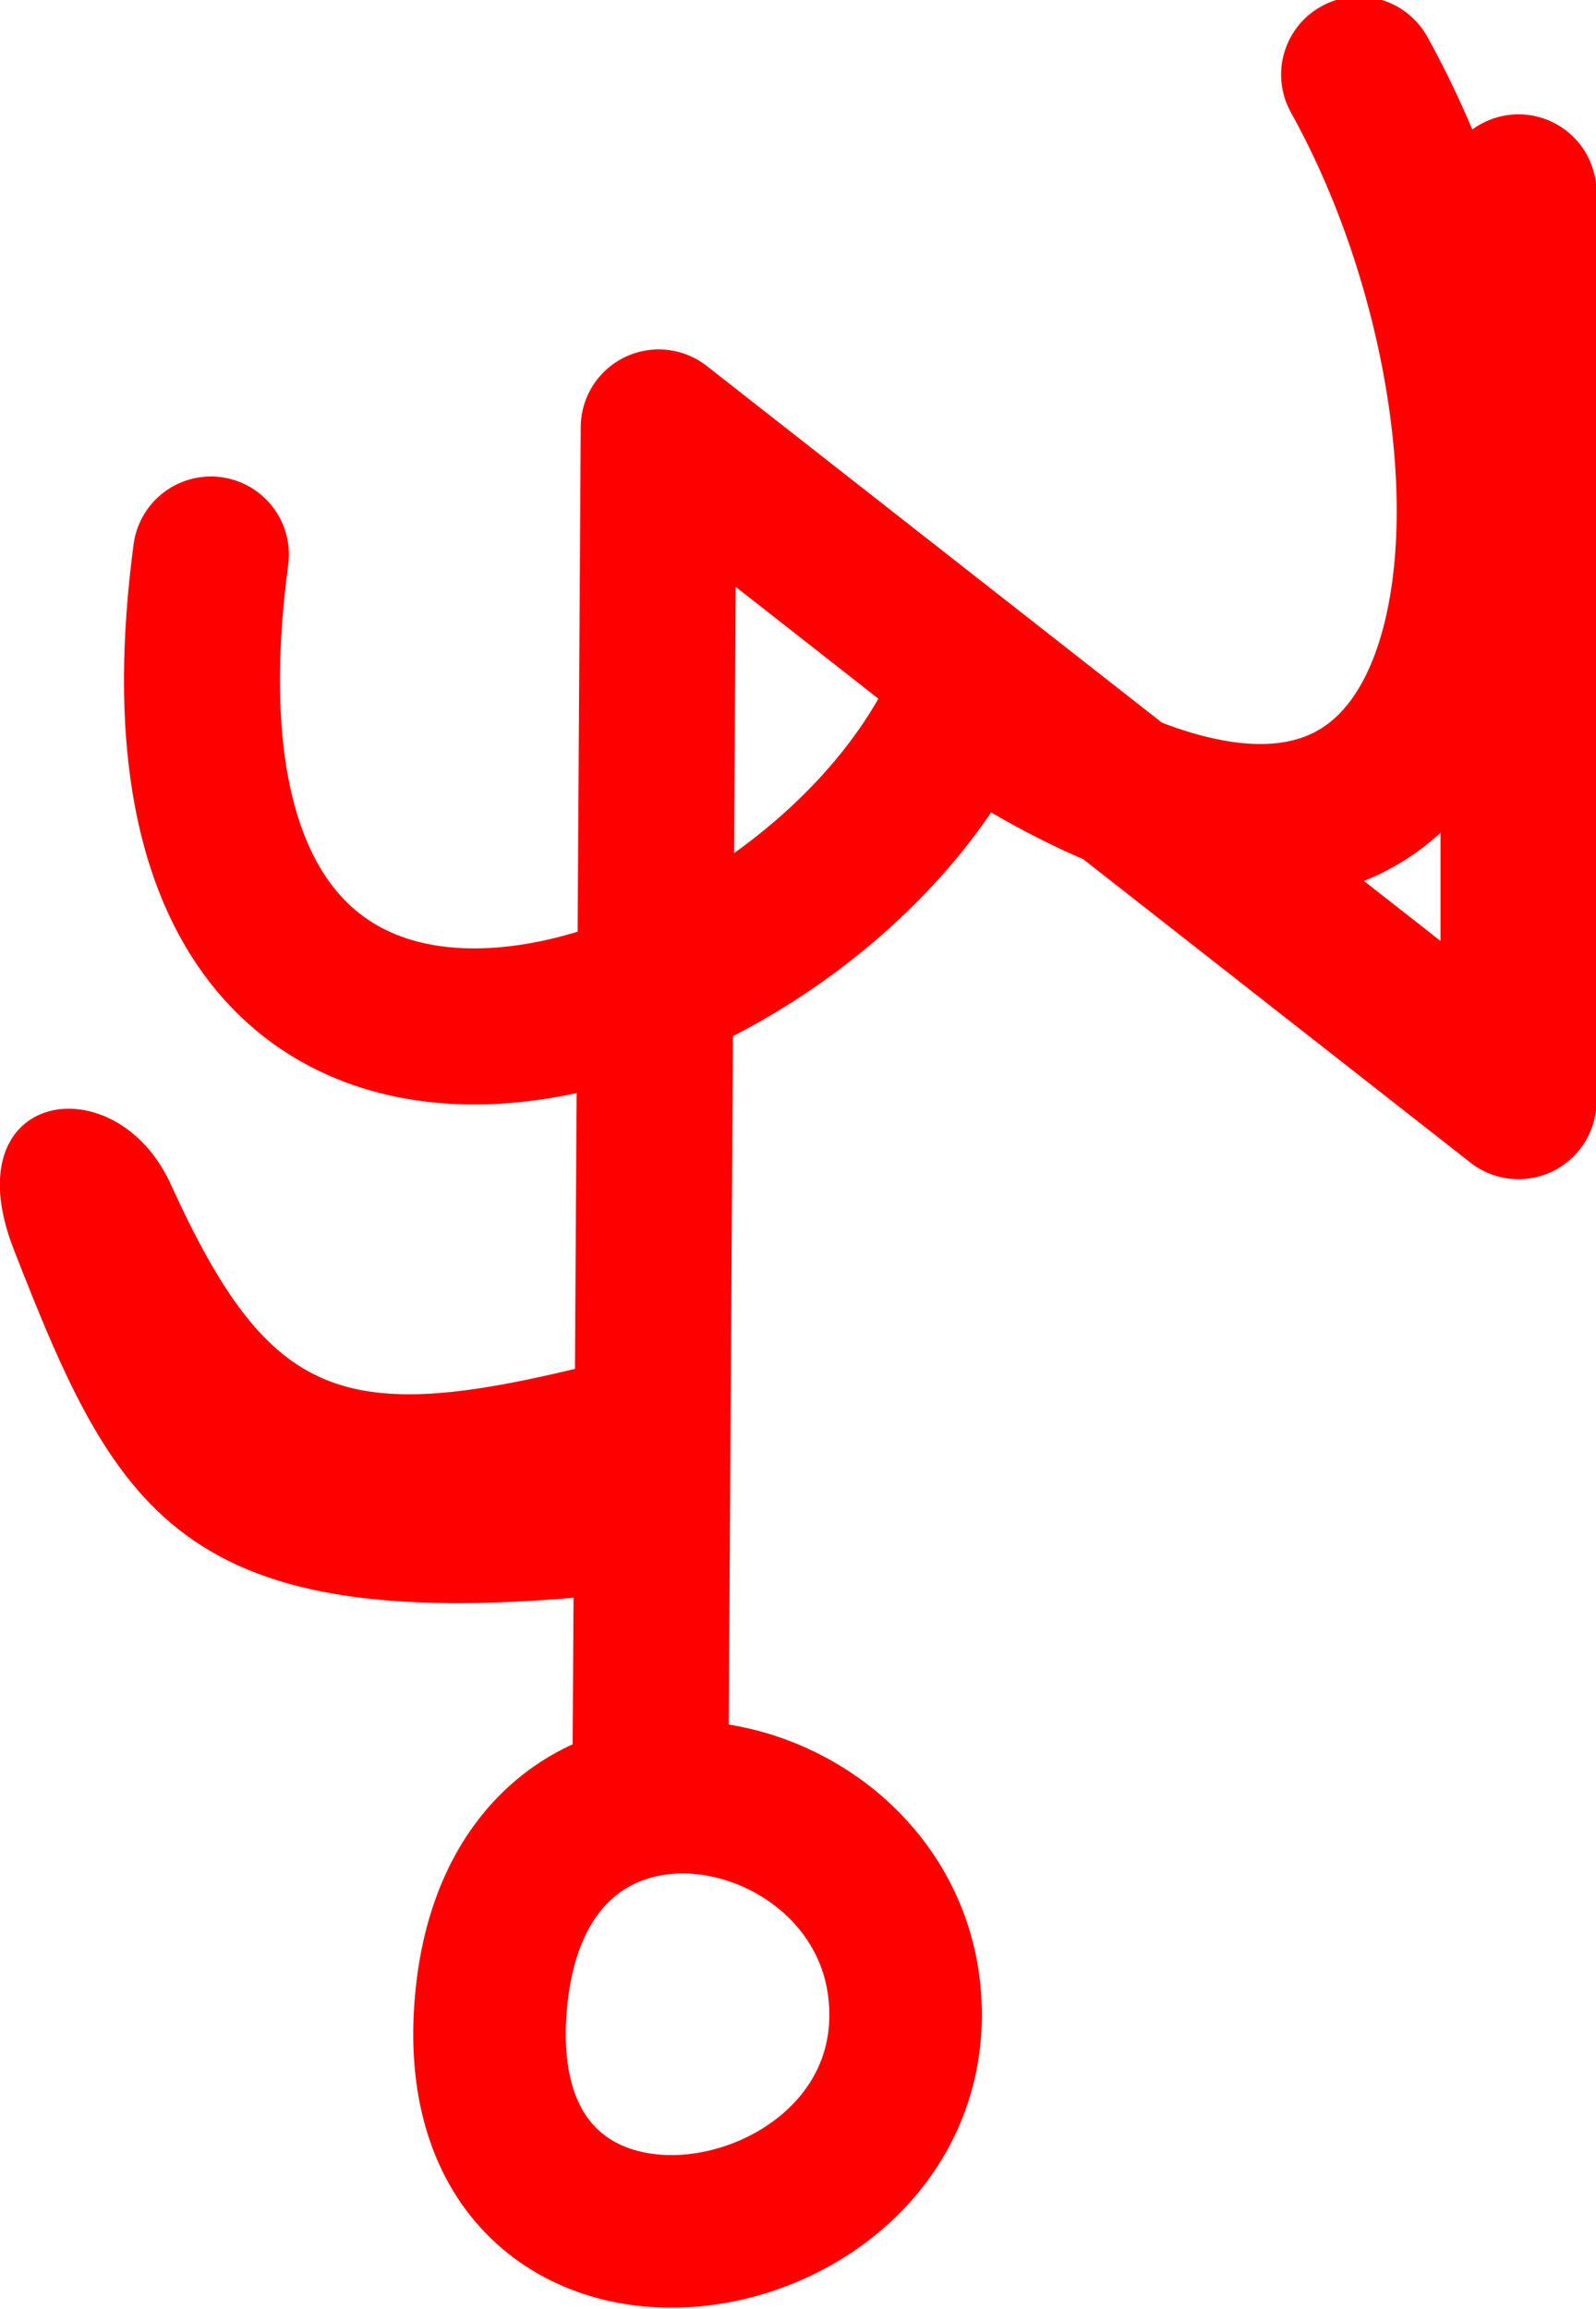 <?xml version="1.0" encoding="UTF-8"?>
<!-- Created with Inkscape (http://www.inkscape.org/) -->
<svg width="3.254mm" height="4.705mm" version="1.1" viewBox="0 0 3.254 4.705" xmlns="http://www.w3.org/2000/svg">
 <g transform="translate(-86.22 -160.32)">
  <g fill="none" stroke="#f00">
   <path d="m87.222 164.39c-0.073 0.716 0.886 0.551 0.843 0-0.036-0.464-0.78-0.618-0.843 0z" stroke-width=".311"/>
   <path d="m87.546 163.96 0.017-2.769 1.753 1.373v-1.852" stroke-linecap="round" stroke-linejoin="round" stroke-width=".318"/>
   <path d="m86.65 161.45c-0.194 1.46 1.219 1.001 1.535 0.302 1.148 0.785 1.231-0.516 0.806-1.28" stroke-linecap="round" stroke-width=".318"/>
  </g>
  <path d="m87.431 163.1c-0.512 0.128-0.66 0.078-0.863-0.367-0.112-0.246-0.447-0.193-0.32 0.133 0.214 0.548 0.345 0.804 1.269 0.697z" fill="#f00"/>
 </g>
</svg>
